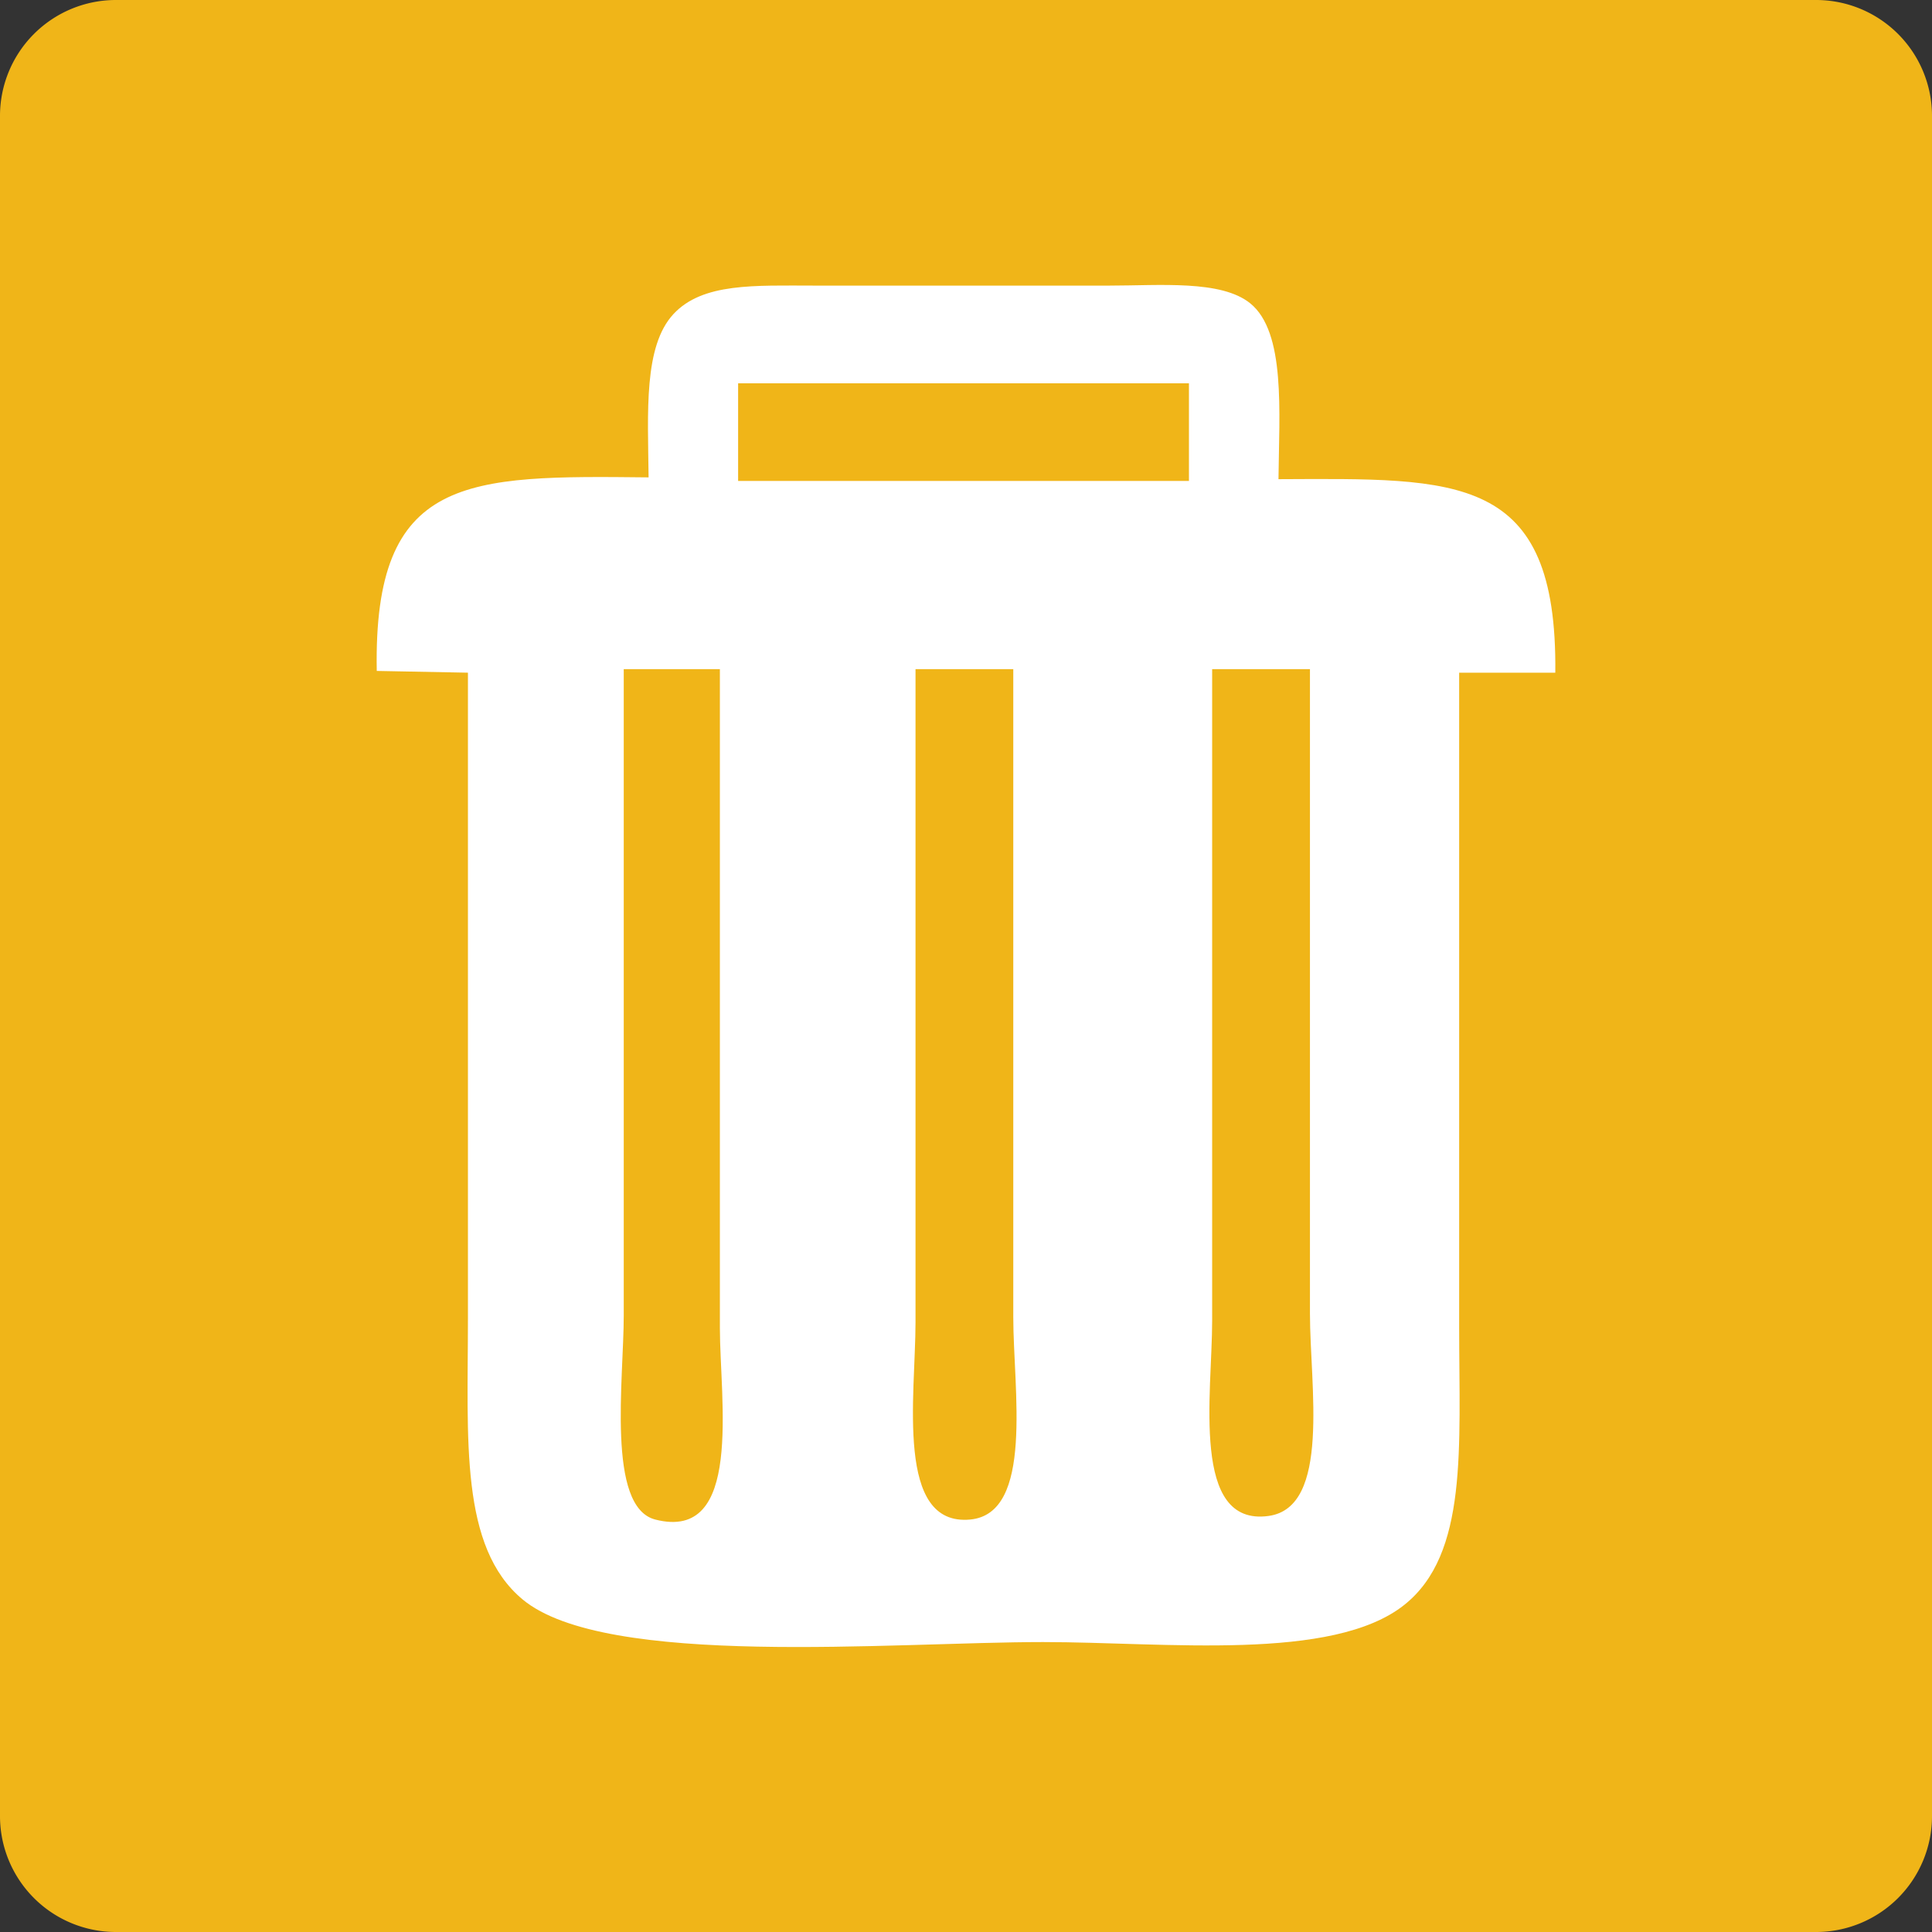 <svg xmlns="http://www.w3.org/2000/svg" width="100" height="100" viewBox="0 0 100 100"><rect x="0" y="0" width="100" height="100" fill="#333333" stroke="none"/><path fill="#f0b518" d="M100 94a6 6 0 0 1-6 6H6a6 6 0 0 1-6-6V6a6 6 0 0 1 6-6h88a6 6 0 0 1 6 6v88z"/><path fill="#FFF" d="M80.502 34.818c.114-10.346-5.05-10.053-14.328-10.016.034-3.478.381-7.607-1.46-9.1-1.506-1.222-4.676-.919-7.292-.919h-15.27c-3.08 0-5.78-.156-7.293 1.472-1.55 1.667-1.325 5.069-1.288 8.454-9.415-.1-14.257-.146-14.07 10.018 1.573.028 3.146.062 4.719.091v33.448c0 6.27-.432 11.807 2.83 14.521 4.296 3.572 19.113 2.206 26.94 2.206 6.345 0 14.99 1.035 18.703-1.93 3.302-2.635 2.833-8.114 2.833-14.336V34.818h4.976zM33.915 78.651c-2.53-.651-1.63-7.256-1.63-10.568V34.634h4.976v34.092c0 3.758 1.22 11.098-3.346 9.925zm16.302 0c-3.89.365-2.833-6.402-2.83-10.2V34.634h5.06v33.542c0 3.736 1.084 10.163-2.23 10.475zM61.54 24.893H38.205v-5.054H61.54v5.054zm4.119 53.573c-4.038.558-2.918-6.345-2.918-10.108V34.634h5.062V67.99c0 3.758 1.09 10.031-2.144 10.476z"/></svg>